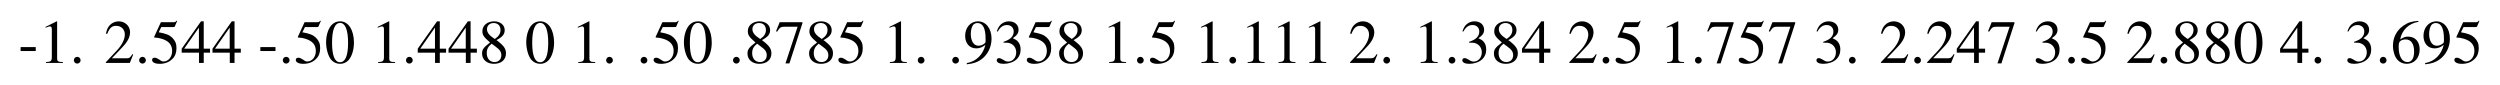 <?xml version="1.0" encoding="UTF-8"?>
<svg xmlns="http://www.w3.org/2000/svg" xmlns:xlink="http://www.w3.org/1999/xlink" width="606.634pt" height="20.605pt" viewBox="0 0 606.634 20.605" version="1.1">
<g id="surface601">
<path style=" stroke:none;fill-rule:nonzero;fill:rgb(0%,0%,0%);fill-opacity:1;" d="M 5 11.426 L 5 12.383 L 8.672 12.383 L 8.672 11.426 Z M 5 11.426 "/>
<path style=" stroke:none;fill-rule:nonzero;fill:rgb(0%,0%,0%);fill-opacity:1;" d="M 13.746 5.176 L 11.051 6.523 L 11.051 6.738 C 11.227 6.66 11.402 6.602 11.461 6.582 C 11.715 6.465 11.969 6.406 12.125 6.406 C 12.438 6.406 12.574 6.641 12.574 7.109 L 12.574 13.887 C 12.574 14.375 12.457 14.727 12.223 14.863 C 11.988 14.98 11.773 15.039 11.148 15.059 L 11.148 15.273 L 15.27 15.273 L 15.27 15.059 C 14.098 15.039 13.863 14.883 13.863 14.16 L 13.863 5.195 Z M 13.746 5.176 "/>
<path style=" stroke:none;fill-rule:nonzero;fill:rgb(0%,0%,0%);fill-opacity:1;" d="M 18.738 13.789 C 18.289 13.789 17.918 14.16 17.918 14.629 C 17.918 15.059 18.289 15.43 18.719 15.43 C 19.188 15.43 19.559 15.059 19.559 14.629 C 19.559 14.16 19.188 13.789 18.738 13.789 Z M 18.738 13.789 "/>
<path style=" stroke:none;fill-rule:nonzero;fill:rgb(0%,0%,0%);fill-opacity:1;" d="M 32.32 13.223 L 32.125 13.145 C 31.578 14.004 31.383 14.141 30.719 14.141 L 27.145 14.141 L 29.645 11.504 C 30.992 10.117 31.559 8.984 31.559 7.812 C 31.559 6.328 30.348 5.176 28.805 5.176 C 27.984 5.176 27.203 5.508 26.656 6.094 C 26.168 6.602 25.953 7.09 25.699 8.145 L 26.012 8.223 C 26.598 6.758 27.145 6.27 28.18 6.27 C 29.43 6.27 30.289 7.129 30.289 8.379 C 30.289 9.551 29.586 10.938 28.336 12.266 L 25.68 15.098 L 25.68 15.273 L 31.5 15.273 Z M 32.32 13.223 "/>
<path style=" stroke:none;fill-rule:nonzero;fill:rgb(0%,0%,0%);fill-opacity:1;" d="M 34.578 13.789 C 34.129 13.789 33.758 14.16 33.758 14.629 C 33.758 15.059 34.129 15.43 34.559 15.43 C 35.027 15.43 35.398 15.059 35.398 14.629 C 35.398 14.16 35.027 13.789 34.578 13.789 Z M 34.578 13.789 "/>
<path style=" stroke:none;fill-rule:nonzero;fill:rgb(0%,0%,0%);fill-opacity:1;" d="M 39.133 6.562 L 42.062 6.562 C 42.316 6.562 42.375 6.523 42.414 6.426 L 42.98 5.098 L 42.844 5 C 42.629 5.312 42.473 5.391 42.16 5.391 L 39.035 5.391 L 37.414 8.926 C 37.395 8.945 37.395 8.965 37.395 9.004 C 37.395 9.082 37.453 9.121 37.57 9.121 C 38.059 9.121 38.645 9.219 39.27 9.414 C 40.988 9.961 41.77 10.898 41.77 12.383 C 41.77 13.809 40.852 14.922 39.699 14.922 C 39.387 14.922 39.133 14.824 38.703 14.492 C 38.215 14.16 37.863 14.004 37.551 14.004 C 37.121 14.004 36.906 14.18 36.906 14.551 C 36.906 15.117 37.609 15.488 38.742 15.488 C 39.992 15.488 41.066 15.078 41.809 14.316 C 42.512 13.652 42.824 12.793 42.824 11.66 C 42.824 10.586 42.531 9.902 41.789 9.141 C 41.125 8.496 40.285 8.145 38.508 7.832 Z M 39.133 6.562 "/>
<path style=" stroke:none;fill-rule:nonzero;fill:rgb(0%,0%,0%);fill-opacity:1;" d="M 50.961 11.816 L 49.438 11.816 L 49.438 5.176 L 48.773 5.176 L 44.086 11.816 L 44.086 12.773 L 48.285 12.773 L 48.285 15.273 L 49.438 15.273 L 49.438 12.773 L 50.961 12.773 Z M 48.266 11.816 L 44.691 11.816 L 48.266 6.699 Z M 48.266 11.816 "/>
<path style=" stroke:none;fill-rule:nonzero;fill:rgb(0%,0%,0%);fill-opacity:1;" d="M 58.434 11.816 L 56.91 11.816 L 56.91 5.176 L 56.246 5.176 L 51.559 11.816 L 51.559 12.773 L 55.758 12.773 L 55.758 15.273 L 56.91 15.273 L 56.91 12.773 L 58.434 12.773 Z M 55.738 11.816 L 52.164 11.816 L 55.738 6.699 Z M 55.738 11.816 "/>
<path style=" stroke:none;fill-rule:nonzero;fill:rgb(0%,0%,0%);fill-opacity:1;" d="M 63.176 11.426 L 63.176 12.383 L 66.848 12.383 L 66.848 11.426 Z M 63.176 11.426 "/>
<path style=" stroke:none;fill-rule:nonzero;fill:rgb(0%,0%,0%);fill-opacity:1;" d="M 69.441 13.789 C 68.992 13.789 68.621 14.16 68.621 14.629 C 68.621 15.059 68.992 15.43 69.422 15.43 C 69.891 15.43 70.262 15.059 70.262 14.629 C 70.262 14.16 69.891 13.789 69.441 13.789 Z M 69.441 13.789 "/>
<path style=" stroke:none;fill-rule:nonzero;fill:rgb(0%,0%,0%);fill-opacity:1;" d="M 74 6.562 L 76.93 6.562 C 77.184 6.562 77.242 6.523 77.281 6.426 L 77.848 5.098 L 77.711 5 C 77.496 5.312 77.34 5.391 77.027 5.391 L 73.902 5.391 L 72.281 8.926 C 72.262 8.945 72.262 8.965 72.262 9.004 C 72.262 9.082 72.32 9.121 72.438 9.121 C 72.926 9.121 73.512 9.219 74.137 9.414 C 75.855 9.961 76.637 10.898 76.637 12.383 C 76.637 13.809 75.719 14.922 74.566 14.922 C 74.254 14.922 74 14.824 73.57 14.492 C 73.082 14.16 72.73 14.004 72.418 14.004 C 71.988 14.004 71.773 14.18 71.773 14.551 C 71.773 15.117 72.477 15.488 73.609 15.488 C 74.859 15.488 75.934 15.078 76.676 14.316 C 77.379 13.652 77.691 12.793 77.691 11.66 C 77.691 10.586 77.398 9.902 76.656 9.141 C 75.992 8.496 75.152 8.145 73.375 7.832 Z M 74 6.562 "/>
<path style=" stroke:none;fill-rule:nonzero;fill:rgb(0%,0%,0%);fill-opacity:1;" d="M 82.566 5.176 C 81.746 5.176 81.121 5.43 80.574 5.957 C 79.695 6.777 79.129 8.496 79.129 10.254 C 79.129 11.875 79.637 13.633 80.34 14.473 C 80.887 15.117 81.648 15.488 82.508 15.488 C 83.27 15.488 83.914 15.234 84.461 14.707 C 85.32 13.887 85.887 12.148 85.887 10.352 C 85.887 7.285 84.539 5.176 82.566 5.176 Z M 82.527 5.566 C 83.777 5.566 84.461 7.246 84.461 10.371 C 84.461 13.496 83.797 15.098 82.508 15.098 C 81.219 15.098 80.574 13.496 80.574 10.391 C 80.574 7.227 81.238 5.566 82.527 5.566 Z M 82.527 5.566 "/>
<path style=" stroke:none;fill-rule:nonzero;fill:rgb(0%,0%,0%);fill-opacity:1;" d="M 94.34 5.176 L 91.645 6.523 L 91.645 6.738 C 91.82 6.66 91.996 6.602 92.055 6.582 C 92.309 6.465 92.562 6.406 92.719 6.406 C 93.031 6.406 93.168 6.641 93.168 7.109 L 93.168 13.887 C 93.168 14.375 93.051 14.727 92.816 14.863 C 92.582 14.98 92.367 15.039 91.742 15.059 L 91.742 15.273 L 95.863 15.273 L 95.863 15.059 C 94.691 15.039 94.457 14.883 94.457 14.16 L 94.457 5.195 Z M 94.34 5.176 "/>
<path style=" stroke:none;fill-rule:nonzero;fill:rgb(0%,0%,0%);fill-opacity:1;" d="M 99.332 13.789 C 98.883 13.789 98.512 14.16 98.512 14.629 C 98.512 15.059 98.883 15.43 99.312 15.43 C 99.781 15.43 100.152 15.059 100.152 14.629 C 100.152 14.16 99.781 13.789 99.332 13.789 Z M 99.332 13.789 "/>
<path style=" stroke:none;fill-rule:nonzero;fill:rgb(0%,0%,0%);fill-opacity:1;" d="M 108.242 11.816 L 106.719 11.816 L 106.719 5.176 L 106.055 5.176 L 101.367 11.816 L 101.367 12.773 L 105.566 12.773 L 105.566 15.273 L 106.719 15.273 L 106.719 12.773 L 108.242 12.773 Z M 105.547 11.816 L 101.973 11.816 L 105.547 6.699 Z M 105.547 11.816 "/>
<path style=" stroke:none;fill-rule:nonzero;fill:rgb(0%,0%,0%);fill-opacity:1;" d="M 115.715 11.816 L 114.191 11.816 L 114.191 5.176 L 113.527 5.176 L 108.84 11.816 L 108.84 12.773 L 113.039 12.773 L 113.039 15.273 L 114.191 15.273 L 114.191 12.773 L 115.715 12.773 Z M 113.02 11.816 L 109.445 11.816 L 113.02 6.699 Z M 113.02 11.816 "/>
<path style=" stroke:none;fill-rule:nonzero;fill:rgb(0%,0%,0%);fill-opacity:1;" d="M 120.473 9.727 C 121.957 8.945 122.465 8.32 122.465 7.285 C 122.465 6.074 121.391 5.176 119.906 5.176 C 118.266 5.176 117.055 6.172 117.055 7.539 C 117.055 8.496 117.348 8.945 118.91 10.312 C 117.309 11.543 116.977 11.992 116.977 13.008 C 116.977 14.473 118.148 15.488 119.848 15.488 C 121.645 15.488 122.777 14.492 122.777 12.949 C 122.777 11.816 122.27 11.074 120.473 9.727 Z M 120.199 11.27 C 121.293 12.051 121.645 12.578 121.645 13.418 C 121.645 14.395 120.98 15.059 120.004 15.059 C 118.871 15.059 118.109 14.199 118.109 12.891 C 118.109 11.934 118.441 11.309 119.301 10.605 Z M 120.043 9.453 C 118.715 8.594 118.168 7.91 118.168 7.07 C 118.168 6.211 118.832 5.586 119.789 5.586 C 120.805 5.586 121.449 6.25 121.449 7.285 C 121.449 8.125 121.02 8.809 120.18 9.375 C 120.102 9.414 120.102 9.414 120.043 9.453 Z M 120.043 9.453 "/>
<path style=" stroke:none;fill-rule:nonzero;fill:rgb(0%,0%,0%);fill-opacity:1;" d="M 131.133 5.176 C 130.312 5.176 129.688 5.43 129.141 5.957 C 128.262 6.777 127.695 8.496 127.695 10.254 C 127.695 11.875 128.203 13.633 128.906 14.473 C 129.453 15.117 130.215 15.488 131.074 15.488 C 131.836 15.488 132.48 15.234 133.027 14.707 C 133.887 13.887 134.453 12.148 134.453 10.352 C 134.453 7.285 133.105 5.176 131.133 5.176 Z M 131.094 5.566 C 132.344 5.566 133.027 7.246 133.027 10.371 C 133.027 13.496 132.363 15.098 131.074 15.098 C 129.785 15.098 129.141 13.496 129.141 10.391 C 129.141 7.227 129.805 5.566 131.094 5.566 Z M 131.094 5.566 "/>
<path style=" stroke:none;fill-rule:nonzero;fill:rgb(0%,0%,0%);fill-opacity:1;" d="M 142.906 5.176 L 140.211 6.523 L 140.211 6.738 C 140.387 6.66 140.562 6.602 140.621 6.582 C 140.875 6.465 141.129 6.406 141.285 6.406 C 141.598 6.406 141.734 6.641 141.734 7.109 L 141.734 13.887 C 141.734 14.375 141.617 14.727 141.383 14.863 C 141.148 14.98 140.934 15.039 140.309 15.059 L 140.309 15.273 L 144.43 15.273 L 144.43 15.059 C 143.258 15.039 143.023 14.883 143.023 14.16 L 143.023 5.195 Z M 142.906 5.176 "/>
<path style=" stroke:none;fill-rule:nonzero;fill:rgb(0%,0%,0%);fill-opacity:1;" d="M 147.898 13.789 C 147.449 13.789 147.078 14.16 147.078 14.629 C 147.078 15.059 147.449 15.43 147.879 15.43 C 148.348 15.43 148.719 15.059 148.719 14.629 C 148.719 14.16 148.348 13.789 147.898 13.789 Z M 147.898 13.789 "/>
<path style=" stroke:none;fill-rule:nonzero;fill:rgb(0%,0%,0%);fill-opacity:1;" d="M 156.266 13.789 C 155.816 13.789 155.445 14.16 155.445 14.629 C 155.445 15.059 155.816 15.43 156.246 15.43 C 156.715 15.43 157.086 15.059 157.086 14.629 C 157.086 14.16 156.715 13.789 156.266 13.789 Z M 156.266 13.789 "/>
<path style=" stroke:none;fill-rule:nonzero;fill:rgb(0%,0%,0%);fill-opacity:1;" d="M 160.824 6.562 L 163.754 6.562 C 164.008 6.562 164.066 6.523 164.105 6.426 L 164.672 5.098 L 164.535 5 C 164.32 5.312 164.164 5.391 163.852 5.391 L 160.727 5.391 L 159.105 8.926 C 159.086 8.945 159.086 8.965 159.086 9.004 C 159.086 9.082 159.145 9.121 159.262 9.121 C 159.75 9.121 160.336 9.219 160.961 9.414 C 162.68 9.961 163.461 10.898 163.461 12.383 C 163.461 13.809 162.543 14.922 161.391 14.922 C 161.078 14.922 160.824 14.824 160.395 14.492 C 159.906 14.16 159.555 14.004 159.242 14.004 C 158.812 14.004 158.598 14.18 158.598 14.551 C 158.598 15.117 159.301 15.488 160.434 15.488 C 161.684 15.488 162.758 15.078 163.5 14.316 C 164.203 13.652 164.516 12.793 164.516 11.66 C 164.516 10.586 164.223 9.902 163.48 9.141 C 162.816 8.496 161.977 8.145 160.199 7.832 Z M 160.824 6.562 "/>
<path style=" stroke:none;fill-rule:nonzero;fill:rgb(0%,0%,0%);fill-opacity:1;" d="M 169.391 5.176 C 168.57 5.176 167.945 5.43 167.398 5.957 C 166.52 6.777 165.953 8.496 165.953 10.254 C 165.953 11.875 166.461 13.633 167.164 14.473 C 167.711 15.117 168.473 15.488 169.332 15.488 C 170.094 15.488 170.738 15.234 171.285 14.707 C 172.145 13.887 172.711 12.148 172.711 10.352 C 172.711 7.285 171.363 5.176 169.391 5.176 Z M 169.352 5.566 C 170.602 5.566 171.285 7.246 171.285 10.371 C 171.285 13.496 170.621 15.098 169.332 15.098 C 168.043 15.098 167.398 13.496 167.398 10.391 C 167.398 7.227 168.062 5.566 169.352 5.566 Z M 169.352 5.566 "/>
<path style=" stroke:none;fill-rule:nonzero;fill:rgb(0%,0%,0%);fill-opacity:1;" d="M 178.684 13.789 C 178.234 13.789 177.863 14.16 177.863 14.629 C 177.863 15.059 178.234 15.43 178.664 15.43 C 179.133 15.43 179.504 15.059 179.504 14.629 C 179.504 14.16 179.133 13.789 178.684 13.789 Z M 178.684 13.789 "/>
<path style=" stroke:none;fill-rule:nonzero;fill:rgb(0%,0%,0%);fill-opacity:1;" d="M 184.879 9.727 C 186.363 8.945 186.871 8.32 186.871 7.285 C 186.871 6.074 185.797 5.176 184.312 5.176 C 182.672 5.176 181.461 6.172 181.461 7.539 C 181.461 8.496 181.754 8.945 183.316 10.312 C 181.715 11.543 181.383 11.992 181.383 13.008 C 181.383 14.473 182.555 15.488 184.254 15.488 C 186.051 15.488 187.184 14.492 187.184 12.949 C 187.184 11.816 186.676 11.074 184.879 9.727 Z M 184.605 11.27 C 185.699 12.051 186.051 12.578 186.051 13.418 C 186.051 14.395 185.387 15.059 184.41 15.059 C 183.277 15.059 182.516 14.199 182.516 12.891 C 182.516 11.934 182.848 11.309 183.707 10.605 Z M 184.449 9.453 C 183.121 8.594 182.574 7.91 182.574 7.07 C 182.574 6.211 183.238 5.586 184.195 5.586 C 185.211 5.586 185.855 6.25 185.855 7.285 C 185.855 8.125 185.426 8.809 184.586 9.375 C 184.508 9.414 184.508 9.414 184.449 9.453 Z M 184.449 9.453 "/>
<path style=" stroke:none;fill-rule:nonzero;fill:rgb(0%,0%,0%);fill-opacity:1;" d="M 194.715 5.391 L 189.188 5.391 L 188.309 7.578 L 188.562 7.695 C 189.207 6.68 189.48 6.484 190.301 6.484 L 193.543 6.484 L 190.594 15.391 L 191.551 15.391 L 194.715 5.625 Z M 194.715 5.391 "/>
<path style=" stroke:none;fill-rule:nonzero;fill:rgb(0%,0%,0%);fill-opacity:1;" d="M 199.824 9.727 C 201.309 8.945 201.816 8.32 201.816 7.285 C 201.816 6.074 200.742 5.176 199.258 5.176 C 197.617 5.176 196.406 6.172 196.406 7.539 C 196.406 8.496 196.699 8.945 198.262 10.312 C 196.66 11.543 196.328 11.992 196.328 13.008 C 196.328 14.473 197.5 15.488 199.199 15.488 C 200.996 15.488 202.129 14.492 202.129 12.949 C 202.129 11.816 201.621 11.074 199.824 9.727 Z M 199.551 11.27 C 200.645 12.051 200.996 12.578 200.996 13.418 C 200.996 14.395 200.332 15.059 199.355 15.059 C 198.223 15.059 197.461 14.199 197.461 12.891 C 197.461 11.934 197.793 11.309 198.652 10.605 Z M 199.395 9.453 C 198.066 8.594 197.52 7.91 197.52 7.07 C 197.52 6.211 198.184 5.586 199.141 5.586 C 200.156 5.586 200.801 6.25 200.801 7.285 C 200.801 8.125 200.371 8.809 199.531 9.375 C 199.453 9.414 199.453 9.414 199.395 9.453 Z M 199.395 9.453 "/>
<path style=" stroke:none;fill-rule:nonzero;fill:rgb(0%,0%,0%);fill-opacity:1;" d="M 205.656 6.562 L 208.586 6.562 C 208.84 6.562 208.898 6.523 208.938 6.426 L 209.504 5.098 L 209.367 5 C 209.152 5.312 208.996 5.391 208.684 5.391 L 205.559 5.391 L 203.938 8.926 C 203.918 8.945 203.918 8.965 203.918 9.004 C 203.918 9.082 203.977 9.121 204.094 9.121 C 204.582 9.121 205.168 9.219 205.793 9.414 C 207.512 9.961 208.293 10.898 208.293 12.383 C 208.293 13.809 207.375 14.922 206.223 14.922 C 205.91 14.922 205.656 14.824 205.227 14.492 C 204.738 14.16 204.387 14.004 204.074 14.004 C 203.645 14.004 203.43 14.18 203.43 14.551 C 203.43 15.117 204.133 15.488 205.266 15.488 C 206.516 15.488 207.59 15.078 208.332 14.316 C 209.035 13.652 209.348 12.793 209.348 11.66 C 209.348 10.586 209.055 9.902 208.312 9.141 C 207.648 8.496 206.809 8.145 205.031 7.832 Z M 205.656 6.562 "/>
<path style=" stroke:none;fill-rule:nonzero;fill:rgb(0%,0%,0%);fill-opacity:1;" d="M 218.523 5.176 L 215.828 6.523 L 215.828 6.738 C 216.004 6.66 216.18 6.602 216.238 6.582 C 216.492 6.465 216.746 6.406 216.902 6.406 C 217.215 6.406 217.352 6.641 217.352 7.109 L 217.352 13.887 C 217.352 14.375 217.234 14.727 217 14.863 C 216.766 14.98 216.551 15.039 215.926 15.059 L 215.926 15.273 L 220.047 15.273 L 220.047 15.059 C 218.875 15.039 218.641 14.883 218.641 14.16 L 218.641 5.195 Z M 218.523 5.176 "/>
<path style=" stroke:none;fill-rule:nonzero;fill:rgb(0%,0%,0%);fill-opacity:1;" d="M 223.516 13.789 C 223.066 13.789 222.695 14.16 222.695 14.629 C 222.695 15.059 223.066 15.43 223.496 15.43 C 223.965 15.43 224.336 15.059 224.336 14.629 C 224.336 14.16 223.965 13.789 223.516 13.789 Z M 223.516 13.789 "/>
<path style=" stroke:none;fill-rule:nonzero;fill:rgb(0%,0%,0%);fill-opacity:1;" d="M 231.883 13.789 C 231.434 13.789 231.062 14.16 231.062 14.629 C 231.062 15.059 231.434 15.43 231.863 15.43 C 232.332 15.43 232.703 15.059 232.703 14.629 C 232.703 14.16 232.332 13.789 231.883 13.789 Z M 231.883 13.789 "/>
<path style=" stroke:none;fill-rule:nonzero;fill:rgb(0%,0%,0%);fill-opacity:1;" d="M 234.625 15.605 C 236.305 15.41 237.125 15.117 238.141 14.395 C 239.684 13.262 240.602 11.406 240.602 9.395 C 240.602 6.914 239.234 5.176 237.301 5.176 C 235.523 5.176 234.195 6.68 234.195 8.691 C 234.195 10.527 235.27 11.738 236.891 11.738 C 237.711 11.738 238.336 11.484 239.117 10.879 C 238.512 13.32 236.852 14.922 234.586 15.312 Z M 239.156 9.961 C 239.156 10.273 239.098 10.41 238.922 10.527 C 238.512 10.898 237.965 11.094 237.418 11.094 C 236.285 11.094 235.562 9.961 235.562 8.184 C 235.562 7.344 235.816 6.445 236.129 6.055 C 236.383 5.762 236.754 5.586 237.184 5.586 C 238.492 5.586 239.156 6.875 239.156 9.395 Z M 239.156 9.961 "/>
<path style=" stroke:none;fill-rule:nonzero;fill:rgb(0%,0%,0%);fill-opacity:1;" d="M 243.5 10.352 C 244.379 10.352 244.73 10.371 245.082 10.508 C 246.02 10.84 246.586 11.68 246.586 12.715 C 246.586 13.965 245.746 14.941 244.633 14.941 C 244.242 14.941 243.93 14.844 243.383 14.473 C 242.934 14.219 242.68 14.102 242.426 14.102 C 242.074 14.102 241.859 14.316 241.859 14.629 C 241.859 15.156 242.504 15.488 243.539 15.488 C 244.691 15.488 245.883 15.098 246.586 14.473 C 247.289 13.867 247.66 13.008 247.66 11.992 C 247.66 11.23 247.426 10.527 246.996 10.078 C 246.703 9.746 246.41 9.57 245.766 9.277 C 246.781 8.574 247.152 8.027 247.152 7.227 C 247.152 6.016 246.215 5.176 244.828 5.176 C 244.086 5.176 243.422 5.43 242.895 5.898 C 242.445 6.309 242.211 6.699 241.879 7.598 L 242.113 7.656 C 242.719 6.562 243.402 6.074 244.34 6.074 C 245.316 6.074 245.98 6.719 245.98 7.676 C 245.98 8.203 245.766 8.75 245.375 9.121 C 244.926 9.57 244.516 9.785 243.5 10.156 Z M 243.5 10.352 "/>
<path style=" stroke:none;fill-rule:nonzero;fill:rgb(0%,0%,0%);fill-opacity:1;" d="M 251.383 6.562 L 254.312 6.562 C 254.566 6.562 254.625 6.523 254.664 6.426 L 255.23 5.098 L 255.094 5 C 254.879 5.312 254.723 5.391 254.41 5.391 L 251.285 5.391 L 249.664 8.926 C 249.645 8.945 249.645 8.965 249.645 9.004 C 249.645 9.082 249.703 9.121 249.82 9.121 C 250.309 9.121 250.895 9.219 251.52 9.414 C 253.238 9.961 254.02 10.898 254.02 12.383 C 254.02 13.809 253.102 14.922 251.949 14.922 C 251.637 14.922 251.383 14.824 250.953 14.492 C 250.465 14.16 250.113 14.004 249.801 14.004 C 249.371 14.004 249.156 14.18 249.156 14.551 C 249.156 15.117 249.859 15.488 250.992 15.488 C 252.242 15.488 253.316 15.078 254.059 14.316 C 254.762 13.652 255.074 12.793 255.074 11.66 C 255.074 10.586 254.781 9.902 254.039 9.141 C 253.375 8.496 252.535 8.145 250.758 7.832 Z M 251.383 6.562 "/>
<path style=" stroke:none;fill-rule:nonzero;fill:rgb(0%,0%,0%);fill-opacity:1;" d="M 260.496 9.727 C 261.98 8.945 262.488 8.32 262.488 7.285 C 262.488 6.074 261.414 5.176 259.93 5.176 C 258.289 5.176 257.078 6.172 257.078 7.539 C 257.078 8.496 257.371 8.945 258.934 10.312 C 257.332 11.543 257 11.992 257 13.008 C 257 14.473 258.172 15.488 259.871 15.488 C 261.668 15.488 262.801 14.492 262.801 12.949 C 262.801 11.816 262.293 11.074 260.496 9.727 Z M 260.223 11.27 C 261.316 12.051 261.668 12.578 261.668 13.418 C 261.668 14.395 261.004 15.059 260.027 15.059 C 258.895 15.059 258.133 14.199 258.133 12.891 C 258.133 11.934 258.465 11.309 259.324 10.605 Z M 260.066 9.453 C 258.738 8.594 258.191 7.91 258.191 7.07 C 258.191 6.211 258.855 5.586 259.812 5.586 C 260.828 5.586 261.473 6.25 261.473 7.285 C 261.473 8.125 261.043 8.809 260.203 9.375 C 260.125 9.414 260.125 9.414 260.066 9.453 Z M 260.066 9.453 "/>
<path style=" stroke:none;fill-rule:nonzero;fill:rgb(0%,0%,0%);fill-opacity:1;" d="M 271.723 5.176 L 269.027 6.523 L 269.027 6.738 C 269.203 6.66 269.379 6.602 269.438 6.582 C 269.691 6.465 269.945 6.406 270.102 6.406 C 270.414 6.406 270.551 6.641 270.551 7.109 L 270.551 13.887 C 270.551 14.375 270.434 14.727 270.199 14.863 C 269.965 14.98 269.75 15.039 269.125 15.059 L 269.125 15.273 L 273.246 15.273 L 273.246 15.059 C 272.074 15.039 271.84 14.883 271.84 14.16 L 271.84 5.195 Z M 271.723 5.176 "/>
<path style=" stroke:none;fill-rule:nonzero;fill:rgb(0%,0%,0%);fill-opacity:1;" d="M 276.715 13.789 C 276.266 13.789 275.895 14.16 275.895 14.629 C 275.895 15.059 276.266 15.43 276.695 15.43 C 277.164 15.43 277.535 15.059 277.535 14.629 C 277.535 14.16 277.164 13.789 276.715 13.789 Z M 276.715 13.789 "/>
<path style=" stroke:none;fill-rule:nonzero;fill:rgb(0%,0%,0%);fill-opacity:1;" d="M 281.273 6.562 L 284.203 6.562 C 284.457 6.562 284.516 6.523 284.555 6.426 L 285.121 5.098 L 284.984 5 C 284.77 5.312 284.613 5.391 284.301 5.391 L 281.176 5.391 L 279.555 8.926 C 279.535 8.945 279.535 8.965 279.535 9.004 C 279.535 9.082 279.594 9.121 279.711 9.121 C 280.199 9.121 280.785 9.219 281.41 9.414 C 283.129 9.961 283.91 10.898 283.91 12.383 C 283.91 13.809 282.992 14.922 281.84 14.922 C 281.527 14.922 281.273 14.824 280.844 14.492 C 280.355 14.16 280.004 14.004 279.691 14.004 C 279.262 14.004 279.047 14.18 279.047 14.551 C 279.047 15.117 279.75 15.488 280.883 15.488 C 282.133 15.488 283.207 15.078 283.949 14.316 C 284.652 13.652 284.965 12.793 284.965 11.66 C 284.965 10.586 284.672 9.902 283.93 9.141 C 283.266 8.496 282.426 8.145 280.648 7.832 Z M 281.273 6.562 "/>
<path style=" stroke:none;fill-rule:nonzero;fill:rgb(0%,0%,0%);fill-opacity:1;" d="M 294.141 5.176 L 291.445 6.523 L 291.445 6.738 C 291.621 6.66 291.797 6.602 291.855 6.582 C 292.109 6.465 292.363 6.406 292.52 6.406 C 292.832 6.406 292.969 6.641 292.969 7.109 L 292.969 13.887 C 292.969 14.375 292.852 14.727 292.617 14.863 C 292.383 14.98 292.168 15.039 291.543 15.059 L 291.543 15.273 L 295.664 15.273 L 295.664 15.059 C 294.492 15.039 294.258 14.883 294.258 14.16 L 294.258 5.195 Z M 294.141 5.176 "/>
<path style=" stroke:none;fill-rule:nonzero;fill:rgb(0%,0%,0%);fill-opacity:1;" d="M 299.133 13.789 C 298.684 13.789 298.312 14.16 298.312 14.629 C 298.312 15.059 298.684 15.43 299.113 15.43 C 299.582 15.43 299.953 15.059 299.953 14.629 C 299.953 14.16 299.582 13.789 299.133 13.789 Z M 299.133 13.789 "/>
<path style=" stroke:none;fill-rule:nonzero;fill:rgb(0%,0%,0%);fill-opacity:1;" d="M 305.348 5.176 L 302.652 6.523 L 302.652 6.738 C 302.828 6.66 303.004 6.602 303.062 6.582 C 303.316 6.465 303.57 6.406 303.727 6.406 C 304.039 6.406 304.176 6.641 304.176 7.109 L 304.176 13.887 C 304.176 14.375 304.059 14.727 303.824 14.863 C 303.59 14.98 303.375 15.039 302.75 15.059 L 302.75 15.273 L 306.871 15.273 L 306.871 15.059 C 305.699 15.039 305.465 14.883 305.465 14.16 L 305.465 5.195 Z M 305.348 5.176 "/>
<path style=" stroke:none;fill-rule:nonzero;fill:rgb(0%,0%,0%);fill-opacity:1;" d="M 312.82 5.176 L 310.125 6.523 L 310.125 6.738 C 310.301 6.66 310.477 6.602 310.535 6.582 C 310.789 6.465 311.043 6.406 311.199 6.406 C 311.512 6.406 311.648 6.641 311.648 7.109 L 311.648 13.887 C 311.648 14.375 311.531 14.727 311.297 14.863 C 311.062 14.98 310.848 15.039 310.223 15.059 L 310.223 15.273 L 314.344 15.273 L 314.344 15.059 C 313.172 15.039 312.938 14.883 312.938 14.16 L 312.938 5.195 Z M 312.82 5.176 "/>
<path style=" stroke:none;fill-rule:nonzero;fill:rgb(0%,0%,0%);fill-opacity:1;" d="M 320.293 5.176 L 317.598 6.523 L 317.598 6.738 C 317.773 6.66 317.949 6.602 318.008 6.582 C 318.262 6.465 318.516 6.406 318.672 6.406 C 318.984 6.406 319.121 6.641 319.121 7.109 L 319.121 13.887 C 319.121 14.375 319.004 14.727 318.77 14.863 C 318.535 14.98 318.32 15.039 317.695 15.059 L 317.695 15.273 L 321.816 15.273 L 321.816 15.059 C 320.645 15.039 320.41 14.883 320.41 14.16 L 320.41 5.195 Z M 320.293 5.176 "/>
<path style=" stroke:none;fill-rule:nonzero;fill:rgb(0%,0%,0%);fill-opacity:1;" d="M 334.234 13.223 L 334.039 13.145 C 333.492 14.004 333.297 14.141 332.633 14.141 L 329.059 14.141 L 331.559 11.504 C 332.906 10.117 333.473 8.984 333.473 7.812 C 333.473 6.328 332.262 5.176 330.719 5.176 C 329.898 5.176 329.117 5.508 328.57 6.094 C 328.082 6.602 327.867 7.09 327.613 8.145 L 327.926 8.223 C 328.512 6.758 329.059 6.27 330.094 6.27 C 331.344 6.27 332.203 7.129 332.203 8.379 C 332.203 9.551 331.5 10.938 330.25 12.266 L 327.594 15.098 L 327.594 15.273 L 333.414 15.273 Z M 334.234 13.223 "/>
<path style=" stroke:none;fill-rule:nonzero;fill:rgb(0%,0%,0%);fill-opacity:1;" d="M 336.492 13.789 C 336.043 13.789 335.672 14.16 335.672 14.629 C 335.672 15.059 336.043 15.43 336.473 15.43 C 336.941 15.43 337.312 15.059 337.312 14.629 C 337.312 14.16 336.941 13.789 336.492 13.789 Z M 336.492 13.789 "/>
<path style=" stroke:none;fill-rule:nonzero;fill:rgb(0%,0%,0%);fill-opacity:1;" d="M 347.34 5.176 L 344.645 6.523 L 344.645 6.738 C 344.82 6.66 344.996 6.602 345.055 6.582 C 345.309 6.465 345.562 6.406 345.719 6.406 C 346.031 6.406 346.168 6.641 346.168 7.109 L 346.168 13.887 C 346.168 14.375 346.051 14.727 345.816 14.863 C 345.582 14.98 345.367 15.039 344.742 15.059 L 344.742 15.273 L 348.863 15.273 L 348.863 15.059 C 347.691 15.039 347.457 14.883 347.457 14.16 L 347.457 5.195 Z M 347.34 5.176 "/>
<path style=" stroke:none;fill-rule:nonzero;fill:rgb(0%,0%,0%);fill-opacity:1;" d="M 352.332 13.789 C 351.883 13.789 351.512 14.16 351.512 14.629 C 351.512 15.059 351.883 15.43 352.312 15.43 C 352.781 15.43 353.152 15.059 353.152 14.629 C 353.152 14.16 352.781 13.789 352.332 13.789 Z M 352.332 13.789 "/>
<path style=" stroke:none;fill-rule:nonzero;fill:rgb(0%,0%,0%);fill-opacity:1;" d="M 356.477 10.352 C 357.355 10.352 357.707 10.371 358.059 10.508 C 358.996 10.84 359.562 11.68 359.562 12.715 C 359.562 13.965 358.723 14.941 357.609 14.941 C 357.219 14.941 356.906 14.844 356.359 14.473 C 355.91 14.219 355.656 14.102 355.402 14.102 C 355.051 14.102 354.836 14.316 354.836 14.629 C 354.836 15.156 355.48 15.488 356.516 15.488 C 357.668 15.488 358.859 15.098 359.562 14.473 C 360.266 13.867 360.637 13.008 360.637 11.992 C 360.637 11.23 360.402 10.527 359.973 10.078 C 359.68 9.746 359.387 9.57 358.742 9.277 C 359.758 8.574 360.129 8.027 360.129 7.227 C 360.129 6.016 359.191 5.176 357.805 5.176 C 357.062 5.176 356.398 5.43 355.871 5.898 C 355.422 6.309 355.188 6.699 354.855 7.598 L 355.09 7.656 C 355.695 6.562 356.379 6.074 357.316 6.074 C 358.293 6.074 358.957 6.719 358.957 7.676 C 358.957 8.203 358.742 8.75 358.352 9.121 C 357.902 9.57 357.492 9.785 356.477 10.156 Z M 356.477 10.352 "/>
<path style=" stroke:none;fill-rule:nonzero;fill:rgb(0%,0%,0%);fill-opacity:1;" d="M 366 9.727 C 367.484 8.945 367.992 8.32 367.992 7.285 C 367.992 6.074 366.918 5.176 365.434 5.176 C 363.793 5.176 362.582 6.172 362.582 7.539 C 362.582 8.496 362.875 8.945 364.438 10.312 C 362.836 11.543 362.504 11.992 362.504 13.008 C 362.504 14.473 363.676 15.488 365.375 15.488 C 367.172 15.488 368.305 14.492 368.305 12.949 C 368.305 11.816 367.797 11.074 366 9.727 Z M 365.727 11.27 C 366.82 12.051 367.172 12.578 367.172 13.418 C 367.172 14.395 366.508 15.059 365.531 15.059 C 364.398 15.059 363.637 14.199 363.637 12.891 C 363.637 11.934 363.969 11.309 364.828 10.605 Z M 365.57 9.453 C 364.242 8.594 363.695 7.91 363.695 7.07 C 363.695 6.211 364.359 5.586 365.316 5.586 C 366.332 5.586 366.977 6.25 366.977 7.285 C 366.977 8.125 366.547 8.809 365.707 9.375 C 365.629 9.414 365.629 9.414 365.57 9.453 Z M 365.57 9.453 "/>
<path style=" stroke:none;fill-rule:nonzero;fill:rgb(0%,0%,0%);fill-opacity:1;" d="M 376.188 11.816 L 374.664 11.816 L 374.664 5.176 L 374 5.176 L 369.312 11.816 L 369.312 12.773 L 373.512 12.773 L 373.512 15.273 L 374.664 15.273 L 374.664 12.773 L 376.188 12.773 Z M 373.492 11.816 L 369.918 11.816 L 373.492 6.699 Z M 373.492 11.816 "/>
<path style=" stroke:none;fill-rule:nonzero;fill:rgb(0%,0%,0%);fill-opacity:1;" d="M 387.434 13.223 L 387.238 13.145 C 386.691 14.004 386.496 14.141 385.832 14.141 L 382.258 14.141 L 384.758 11.504 C 386.105 10.117 386.672 8.984 386.672 7.812 C 386.672 6.328 385.461 5.176 383.918 5.176 C 383.098 5.176 382.316 5.508 381.77 6.094 C 381.281 6.602 381.066 7.09 380.812 8.145 L 381.125 8.223 C 381.711 6.758 382.258 6.27 383.293 6.27 C 384.543 6.27 385.402 7.129 385.402 8.379 C 385.402 9.551 384.699 10.938 383.449 12.266 L 380.793 15.098 L 380.793 15.273 L 386.613 15.273 Z M 387.434 13.223 "/>
<path style=" stroke:none;fill-rule:nonzero;fill:rgb(0%,0%,0%);fill-opacity:1;" d="M 389.691 13.789 C 389.242 13.789 388.871 14.16 388.871 14.629 C 388.871 15.059 389.242 15.43 389.672 15.43 C 390.141 15.43 390.512 15.059 390.512 14.629 C 390.512 14.16 390.141 13.789 389.691 13.789 Z M 389.691 13.789 "/>
<path style=" stroke:none;fill-rule:nonzero;fill:rgb(0%,0%,0%);fill-opacity:1;" d="M 394.25 6.562 L 397.18 6.562 C 397.434 6.562 397.492 6.523 397.531 6.426 L 398.098 5.098 L 397.961 5 C 397.746 5.312 397.59 5.391 397.277 5.391 L 394.152 5.391 L 392.531 8.926 C 392.512 8.945 392.512 8.965 392.512 9.004 C 392.512 9.082 392.57 9.121 392.688 9.121 C 393.176 9.121 393.762 9.219 394.387 9.414 C 396.105 9.961 396.887 10.898 396.887 12.383 C 396.887 13.809 395.969 14.922 394.816 14.922 C 394.504 14.922 394.25 14.824 393.82 14.492 C 393.332 14.16 392.98 14.004 392.668 14.004 C 392.238 14.004 392.023 14.18 392.023 14.551 C 392.023 15.117 392.727 15.488 393.859 15.488 C 395.109 15.488 396.184 15.078 396.926 14.316 C 397.629 13.652 397.941 12.793 397.941 11.66 C 397.941 10.586 397.648 9.902 396.906 9.141 C 396.242 8.496 395.402 8.145 393.625 7.832 Z M 394.25 6.562 "/>
<path style=" stroke:none;fill-rule:nonzero;fill:rgb(0%,0%,0%);fill-opacity:1;" d="M 407.117 5.176 L 404.422 6.523 L 404.422 6.738 C 404.598 6.66 404.773 6.602 404.832 6.582 C 405.086 6.465 405.34 6.406 405.496 6.406 C 405.809 6.406 405.945 6.641 405.945 7.109 L 405.945 13.887 C 405.945 14.375 405.828 14.727 405.594 14.863 C 405.359 14.98 405.145 15.039 404.52 15.059 L 404.52 15.273 L 408.641 15.273 L 408.641 15.059 C 407.469 15.039 407.234 14.883 407.234 14.16 L 407.234 5.195 Z M 407.117 5.176 "/>
<path style=" stroke:none;fill-rule:nonzero;fill:rgb(0%,0%,0%);fill-opacity:1;" d="M 412.109 13.789 C 411.66 13.789 411.289 14.16 411.289 14.629 C 411.289 15.059 411.66 15.43 412.09 15.43 C 412.559 15.43 412.93 15.059 412.93 14.629 C 412.93 14.16 412.559 13.789 412.109 13.789 Z M 412.109 13.789 "/>
<path style=" stroke:none;fill-rule:nonzero;fill:rgb(0%,0%,0%);fill-opacity:1;" d="M 420.668 5.391 L 415.141 5.391 L 414.262 7.578 L 414.516 7.695 C 415.16 6.68 415.434 6.484 416.254 6.484 L 419.496 6.484 L 416.547 15.391 L 417.504 15.391 L 420.668 5.625 Z M 420.668 5.391 "/>
<path style=" stroke:none;fill-rule:nonzero;fill:rgb(0%,0%,0%);fill-opacity:1;" d="M 424.137 6.562 L 427.066 6.562 C 427.32 6.562 427.379 6.523 427.418 6.426 L 427.984 5.098 L 427.848 5 C 427.633 5.312 427.477 5.391 427.164 5.391 L 424.039 5.391 L 422.418 8.926 C 422.398 8.945 422.398 8.965 422.398 9.004 C 422.398 9.082 422.457 9.121 422.574 9.121 C 423.062 9.121 423.648 9.219 424.273 9.414 C 425.992 9.961 426.773 10.898 426.773 12.383 C 426.773 13.809 425.855 14.922 424.703 14.922 C 424.391 14.922 424.137 14.824 423.707 14.492 C 423.219 14.16 422.867 14.004 422.555 14.004 C 422.125 14.004 421.91 14.18 421.91 14.551 C 421.91 15.117 422.613 15.488 423.746 15.488 C 424.996 15.488 426.07 15.078 426.812 14.316 C 427.516 13.652 427.828 12.793 427.828 11.66 C 427.828 10.586 427.535 9.902 426.793 9.141 C 426.129 8.496 425.289 8.145 423.512 7.832 Z M 424.137 6.562 "/>
<path style=" stroke:none;fill-rule:nonzero;fill:rgb(0%,0%,0%);fill-opacity:1;" d="M 435.613 5.391 L 430.086 5.391 L 429.207 7.578 L 429.461 7.695 C 430.105 6.68 430.379 6.484 431.199 6.484 L 434.441 6.484 L 431.492 15.391 L 432.449 15.391 L 435.613 5.625 Z M 435.613 5.391 "/>
<path style=" stroke:none;fill-rule:nonzero;fill:rgb(0%,0%,0%);fill-opacity:1;" d="M 442.406 10.352 C 443.285 10.352 443.637 10.371 443.988 10.508 C 444.926 10.84 445.492 11.68 445.492 12.715 C 445.492 13.965 444.652 14.941 443.539 14.941 C 443.148 14.941 442.836 14.844 442.289 14.473 C 441.84 14.219 441.586 14.102 441.332 14.102 C 440.98 14.102 440.766 14.316 440.766 14.629 C 440.766 15.156 441.41 15.488 442.445 15.488 C 443.598 15.488 444.789 15.098 445.492 14.473 C 446.195 13.867 446.566 13.008 446.566 11.992 C 446.566 11.23 446.332 10.527 445.902 10.078 C 445.609 9.746 445.316 9.57 444.672 9.277 C 445.688 8.574 446.059 8.027 446.059 7.227 C 446.059 6.016 445.121 5.176 443.734 5.176 C 442.992 5.176 442.328 5.43 441.801 5.898 C 441.352 6.309 441.117 6.699 440.785 7.598 L 441.02 7.656 C 441.625 6.562 442.309 6.074 443.246 6.074 C 444.223 6.074 444.887 6.719 444.887 7.676 C 444.887 8.203 444.672 8.75 444.281 9.121 C 443.832 9.57 443.422 9.785 442.406 10.156 Z M 442.406 10.352 "/>
<path style=" stroke:none;fill-rule:nonzero;fill:rgb(0%,0%,0%);fill-opacity:1;" d="M 449.469 13.789 C 449.02 13.789 448.648 14.16 448.648 14.629 C 448.648 15.059 449.02 15.43 449.449 15.43 C 449.918 15.43 450.289 15.059 450.289 14.629 C 450.289 14.16 449.918 13.789 449.469 13.789 Z M 449.469 13.789 "/>
<path style=" stroke:none;fill-rule:nonzero;fill:rgb(0%,0%,0%);fill-opacity:1;" d="M 463.051 13.223 L 462.855 13.145 C 462.309 14.004 462.113 14.141 461.449 14.141 L 457.875 14.141 L 460.375 11.504 C 461.723 10.117 462.289 8.984 462.289 7.812 C 462.289 6.328 461.078 5.176 459.535 5.176 C 458.715 5.176 457.934 5.508 457.387 6.094 C 456.898 6.602 456.684 7.09 456.43 8.145 L 456.742 8.223 C 457.328 6.758 457.875 6.27 458.91 6.27 C 460.16 6.27 461.02 7.129 461.02 8.379 C 461.02 9.551 460.316 10.938 459.066 12.266 L 456.41 15.098 L 456.41 15.273 L 462.23 15.273 Z M 463.051 13.223 "/>
<path style=" stroke:none;fill-rule:nonzero;fill:rgb(0%,0%,0%);fill-opacity:1;" d="M 465.309 13.789 C 464.859 13.789 464.488 14.16 464.488 14.629 C 464.488 15.059 464.859 15.43 465.289 15.43 C 465.758 15.43 466.129 15.059 466.129 14.629 C 466.129 14.16 465.758 13.789 465.309 13.789 Z M 465.309 13.789 "/>
<path style=" stroke:none;fill-rule:nonzero;fill:rgb(0%,0%,0%);fill-opacity:1;" d="M 474.262 13.223 L 474.066 13.145 C 473.52 14.004 473.324 14.141 472.66 14.141 L 469.086 14.141 L 471.586 11.504 C 472.934 10.117 473.5 8.984 473.5 7.812 C 473.5 6.328 472.289 5.176 470.746 5.176 C 469.926 5.176 469.145 5.508 468.598 6.094 C 468.109 6.602 467.895 7.09 467.641 8.145 L 467.953 8.223 C 468.539 6.758 469.086 6.27 470.121 6.27 C 471.371 6.27 472.23 7.129 472.23 8.379 C 472.23 9.551 471.527 10.938 470.277 12.266 L 467.621 15.098 L 467.621 15.273 L 473.441 15.273 Z M 474.262 13.223 "/>
<path style=" stroke:none;fill-rule:nonzero;fill:rgb(0%,0%,0%);fill-opacity:1;" d="M 481.691 11.816 L 480.168 11.816 L 480.168 5.176 L 479.504 5.176 L 474.816 11.816 L 474.816 12.773 L 479.016 12.773 L 479.016 15.273 L 480.168 15.273 L 480.168 12.773 L 481.691 12.773 Z M 478.996 11.816 L 475.422 11.816 L 478.996 6.699 Z M 478.996 11.816 "/>
<path style=" stroke:none;fill-rule:nonzero;fill:rgb(0%,0%,0%);fill-opacity:1;" d="M 488.812 5.391 L 483.285 5.391 L 482.406 7.578 L 482.66 7.695 C 483.305 6.68 483.578 6.484 484.398 6.484 L 487.641 6.484 L 484.691 15.391 L 485.648 15.391 L 488.812 5.625 Z M 488.812 5.391 "/>
<path style=" stroke:none;fill-rule:nonzero;fill:rgb(0%,0%,0%);fill-opacity:1;" d="M 495.605 10.352 C 496.484 10.352 496.836 10.371 497.188 10.508 C 498.125 10.84 498.691 11.68 498.691 12.715 C 498.691 13.965 497.852 14.941 496.738 14.941 C 496.348 14.941 496.035 14.844 495.488 14.473 C 495.039 14.219 494.785 14.102 494.531 14.102 C 494.18 14.102 493.965 14.316 493.965 14.629 C 493.965 15.156 494.609 15.488 495.645 15.488 C 496.797 15.488 497.988 15.098 498.691 14.473 C 499.395 13.867 499.766 13.008 499.766 11.992 C 499.766 11.23 499.531 10.527 499.102 10.078 C 498.809 9.746 498.516 9.57 497.871 9.277 C 498.887 8.574 499.258 8.027 499.258 7.227 C 499.258 6.016 498.32 5.176 496.934 5.176 C 496.191 5.176 495.527 5.43 495 5.898 C 494.551 6.309 494.316 6.699 493.984 7.598 L 494.219 7.656 C 494.824 6.562 495.508 6.074 496.445 6.074 C 497.422 6.074 498.086 6.719 498.086 7.676 C 498.086 8.203 497.871 8.75 497.48 9.121 C 497.031 9.57 496.621 9.785 495.605 10.156 Z M 495.605 10.352 "/>
<path style=" stroke:none;fill-rule:nonzero;fill:rgb(0%,0%,0%);fill-opacity:1;" d="M 502.668 13.789 C 502.219 13.789 501.848 14.16 501.848 14.629 C 501.848 15.059 502.219 15.43 502.648 15.43 C 503.117 15.43 503.488 15.059 503.488 14.629 C 503.488 14.16 503.117 13.789 502.668 13.789 Z M 502.668 13.789 "/>
<path style=" stroke:none;fill-rule:nonzero;fill:rgb(0%,0%,0%);fill-opacity:1;" d="M 507.227 6.562 L 510.156 6.562 C 510.41 6.562 510.469 6.523 510.508 6.426 L 511.074 5.098 L 510.938 5 C 510.723 5.312 510.566 5.391 510.254 5.391 L 507.129 5.391 L 505.508 8.926 C 505.488 8.945 505.488 8.965 505.488 9.004 C 505.488 9.082 505.547 9.121 505.664 9.121 C 506.152 9.121 506.738 9.219 507.363 9.414 C 509.082 9.961 509.863 10.898 509.863 12.383 C 509.863 13.809 508.945 14.922 507.793 14.922 C 507.48 14.922 507.227 14.824 506.797 14.492 C 506.309 14.16 505.957 14.004 505.645 14.004 C 505.215 14.004 505 14.18 505 14.551 C 505 15.117 505.703 15.488 506.836 15.488 C 508.086 15.488 509.16 15.078 509.902 14.316 C 510.605 13.652 510.918 12.793 510.918 11.66 C 510.918 10.586 510.625 9.902 509.883 9.141 C 509.219 8.496 508.379 8.145 506.602 7.832 Z M 507.227 6.562 "/>
<path style=" stroke:none;fill-rule:nonzero;fill:rgb(0%,0%,0%);fill-opacity:1;" d="M 522.828 13.223 L 522.633 13.145 C 522.086 14.004 521.891 14.141 521.227 14.141 L 517.652 14.141 L 520.152 11.504 C 521.5 10.117 522.066 8.984 522.066 7.812 C 522.066 6.328 520.855 5.176 519.312 5.176 C 518.492 5.176 517.711 5.508 517.164 6.094 C 516.676 6.602 516.461 7.09 516.207 8.145 L 516.52 8.223 C 517.105 6.758 517.652 6.27 518.688 6.27 C 519.938 6.27 520.797 7.129 520.797 8.379 C 520.797 9.551 520.094 10.938 518.844 12.266 L 516.188 15.098 L 516.188 15.273 L 522.008 15.273 Z M 522.828 13.223 "/>
<path style=" stroke:none;fill-rule:nonzero;fill:rgb(0%,0%,0%);fill-opacity:1;" d="M 525.086 13.789 C 524.637 13.789 524.266 14.16 524.266 14.629 C 524.266 15.059 524.637 15.43 525.066 15.43 C 525.535 15.43 525.906 15.059 525.906 14.629 C 525.906 14.16 525.535 13.789 525.086 13.789 Z M 525.086 13.789 "/>
<path style=" stroke:none;fill-rule:nonzero;fill:rgb(0%,0%,0%);fill-opacity:1;" d="M 531.281 9.727 C 532.766 8.945 533.273 8.32 533.273 7.285 C 533.273 6.074 532.199 5.176 530.715 5.176 C 529.074 5.176 527.863 6.172 527.863 7.539 C 527.863 8.496 528.156 8.945 529.719 10.312 C 528.117 11.543 527.785 11.992 527.785 13.008 C 527.785 14.473 528.957 15.488 530.656 15.488 C 532.453 15.488 533.586 14.492 533.586 12.949 C 533.586 11.816 533.078 11.074 531.281 9.727 Z M 531.008 11.27 C 532.102 12.051 532.453 12.578 532.453 13.418 C 532.453 14.395 531.789 15.059 530.812 15.059 C 529.68 15.059 528.918 14.199 528.918 12.891 C 528.918 11.934 529.25 11.309 530.109 10.605 Z M 530.852 9.453 C 529.523 8.594 528.977 7.91 528.977 7.07 C 528.977 6.211 529.641 5.586 530.598 5.586 C 531.613 5.586 532.258 6.25 532.258 7.285 C 532.258 8.125 531.828 8.809 530.988 9.375 C 530.91 9.414 530.91 9.414 530.852 9.453 Z M 530.852 9.453 "/>
<path style=" stroke:none;fill-rule:nonzero;fill:rgb(0%,0%,0%);fill-opacity:1;" d="M 538.754 9.727 C 540.238 8.945 540.746 8.32 540.746 7.285 C 540.746 6.074 539.672 5.176 538.188 5.176 C 536.547 5.176 535.336 6.172 535.336 7.539 C 535.336 8.496 535.629 8.945 537.191 10.312 C 535.59 11.543 535.258 11.992 535.258 13.008 C 535.258 14.473 536.43 15.488 538.129 15.488 C 539.926 15.488 541.059 14.492 541.059 12.949 C 541.059 11.816 540.551 11.074 538.754 9.727 Z M 538.48 11.27 C 539.574 12.051 539.926 12.578 539.926 13.418 C 539.926 14.395 539.262 15.059 538.285 15.059 C 537.152 15.059 536.391 14.199 536.391 12.891 C 536.391 11.934 536.723 11.309 537.582 10.605 Z M 538.324 9.453 C 536.996 8.594 536.449 7.91 536.449 7.07 C 536.449 6.211 537.113 5.586 538.07 5.586 C 539.086 5.586 539.73 6.25 539.73 7.285 C 539.73 8.125 539.301 8.809 538.461 9.375 C 538.383 9.414 538.383 9.414 538.324 9.453 Z M 538.324 9.453 "/>
<path style=" stroke:none;fill-rule:nonzero;fill:rgb(0%,0%,0%);fill-opacity:1;" d="M 545.68 5.176 C 544.859 5.176 544.234 5.43 543.688 5.957 C 542.809 6.777 542.242 8.496 542.242 10.254 C 542.242 11.875 542.75 13.633 543.453 14.473 C 544 15.117 544.762 15.488 545.621 15.488 C 546.383 15.488 547.027 15.234 547.574 14.707 C 548.434 13.887 549 12.148 549 10.352 C 549 7.285 547.652 5.176 545.68 5.176 Z M 545.641 5.566 C 546.891 5.566 547.574 7.246 547.574 10.371 C 547.574 13.496 546.91 15.098 545.621 15.098 C 544.332 15.098 543.688 13.496 543.688 10.391 C 543.688 7.227 544.352 5.566 545.641 5.566 Z M 545.641 5.566 "/>
<path style=" stroke:none;fill-rule:nonzero;fill:rgb(0%,0%,0%);fill-opacity:1;" d="M 560.148 11.816 L 558.625 11.816 L 558.625 5.176 L 557.961 5.176 L 553.273 11.816 L 553.273 12.773 L 557.473 12.773 L 557.473 15.273 L 558.625 15.273 L 558.625 12.773 L 560.148 12.773 Z M 557.453 11.816 L 553.879 11.816 L 557.453 6.699 Z M 557.453 11.816 "/>
<path style=" stroke:none;fill-rule:nonzero;fill:rgb(0%,0%,0%);fill-opacity:1;" d="M 562.445 13.789 C 561.996 13.789 561.625 14.16 561.625 14.629 C 561.625 15.059 561.996 15.43 562.426 15.43 C 562.895 15.43 563.266 15.059 563.266 14.629 C 563.266 14.16 562.895 13.789 562.445 13.789 Z M 562.445 13.789 "/>
<path style=" stroke:none;fill-rule:nonzero;fill:rgb(0%,0%,0%);fill-opacity:1;" d="M 571.223 10.352 C 572.102 10.352 572.453 10.371 572.805 10.508 C 573.742 10.84 574.309 11.68 574.309 12.715 C 574.309 13.965 573.469 14.941 572.355 14.941 C 571.965 14.941 571.652 14.844 571.105 14.473 C 570.656 14.219 570.402 14.102 570.148 14.102 C 569.797 14.102 569.582 14.316 569.582 14.629 C 569.582 15.156 570.227 15.488 571.262 15.488 C 572.414 15.488 573.605 15.098 574.309 14.473 C 575.012 13.867 575.383 13.008 575.383 11.992 C 575.383 11.23 575.148 10.527 574.719 10.078 C 574.426 9.746 574.133 9.57 573.488 9.277 C 574.504 8.574 574.875 8.027 574.875 7.227 C 574.875 6.016 573.938 5.176 572.551 5.176 C 571.809 5.176 571.145 5.43 570.617 5.898 C 570.168 6.309 569.934 6.699 569.602 7.598 L 569.836 7.656 C 570.441 6.562 571.125 6.074 572.062 6.074 C 573.039 6.074 573.703 6.719 573.703 7.676 C 573.703 8.203 573.488 8.75 573.098 9.121 C 572.648 9.57 572.238 9.785 571.223 10.156 Z M 571.223 10.352 "/>
<path style=" stroke:none;fill-rule:nonzero;fill:rgb(0%,0%,0%);fill-opacity:1;" d="M 578.285 13.789 C 577.836 13.789 577.465 14.16 577.465 14.629 C 577.465 15.059 577.836 15.43 578.266 15.43 C 578.734 15.43 579.105 15.059 579.105 14.629 C 579.105 14.16 578.734 13.789 578.285 13.789 Z M 578.285 13.789 "/>
<path style=" stroke:none;fill-rule:nonzero;fill:rgb(0%,0%,0%);fill-opacity:1;" d="M 586.809 5.059 C 585.109 5.195 584.25 5.488 583.156 6.25 C 581.535 7.402 580.656 9.102 580.656 11.113 C 580.656 12.402 581.066 13.711 581.711 14.473 C 582.277 15.117 583.078 15.488 583.996 15.488 C 585.852 15.488 587.141 14.062 587.141 11.992 C 587.141 10.098 586.047 8.887 584.328 8.887 C 583.684 8.887 583.352 8.984 582.414 9.551 C 582.824 7.285 584.504 5.684 586.848 5.293 Z M 583.762 9.57 C 585.051 9.57 585.793 10.645 585.793 12.5 C 585.793 14.16 585.207 15.059 584.172 15.059 C 582.844 15.059 582.043 13.652 582.043 11.348 C 582.043 10.586 582.16 10.156 582.473 9.941 C 582.785 9.707 583.234 9.57 583.762 9.57 Z M 583.762 9.57 "/>
<path style=" stroke:none;fill-rule:nonzero;fill:rgb(0%,0%,0%);fill-opacity:1;" d="M 588.496 15.605 C 590.176 15.41 590.996 15.117 592.012 14.395 C 593.555 13.262 594.473 11.406 594.473 9.395 C 594.473 6.914 593.105 5.176 591.172 5.176 C 589.395 5.176 588.066 6.68 588.066 8.691 C 588.066 10.527 589.141 11.738 590.762 11.738 C 591.582 11.738 592.207 11.484 592.988 10.879 C 592.383 13.32 590.723 14.922 588.457 15.312 Z M 593.027 9.961 C 593.027 10.273 592.969 10.41 592.793 10.527 C 592.383 10.898 591.836 11.094 591.289 11.094 C 590.156 11.094 589.434 9.961 589.434 8.184 C 589.434 7.344 589.688 6.445 590 6.055 C 590.254 5.762 590.625 5.586 591.055 5.586 C 592.363 5.586 593.027 6.875 593.027 9.395 Z M 593.027 9.961 "/>
<path style=" stroke:none;fill-rule:nonzero;fill:rgb(0%,0%,0%);fill-opacity:1;" d="M 597.785 6.562 L 600.715 6.562 C 600.969 6.562 601.027 6.523 601.066 6.426 L 601.633 5.098 L 601.496 5 C 601.281 5.312 601.125 5.391 600.812 5.391 L 597.688 5.391 L 596.066 8.926 C 596.047 8.945 596.047 8.965 596.047 9.004 C 596.047 9.082 596.105 9.121 596.223 9.121 C 596.711 9.121 597.297 9.219 597.922 9.414 C 599.641 9.961 600.422 10.898 600.422 12.383 C 600.422 13.809 599.504 14.922 598.352 14.922 C 598.039 14.922 597.785 14.824 597.355 14.492 C 596.867 14.16 596.516 14.004 596.203 14.004 C 595.773 14.004 595.559 14.18 595.559 14.551 C 595.559 15.117 596.262 15.488 597.395 15.488 C 598.645 15.488 599.719 15.078 600.461 14.316 C 601.164 13.652 601.477 12.793 601.477 11.66 C 601.477 10.586 601.184 9.902 600.441 9.141 C 599.777 8.496 598.938 8.145 597.16 7.832 Z M 597.785 6.562 "/>
</g>
</svg>
